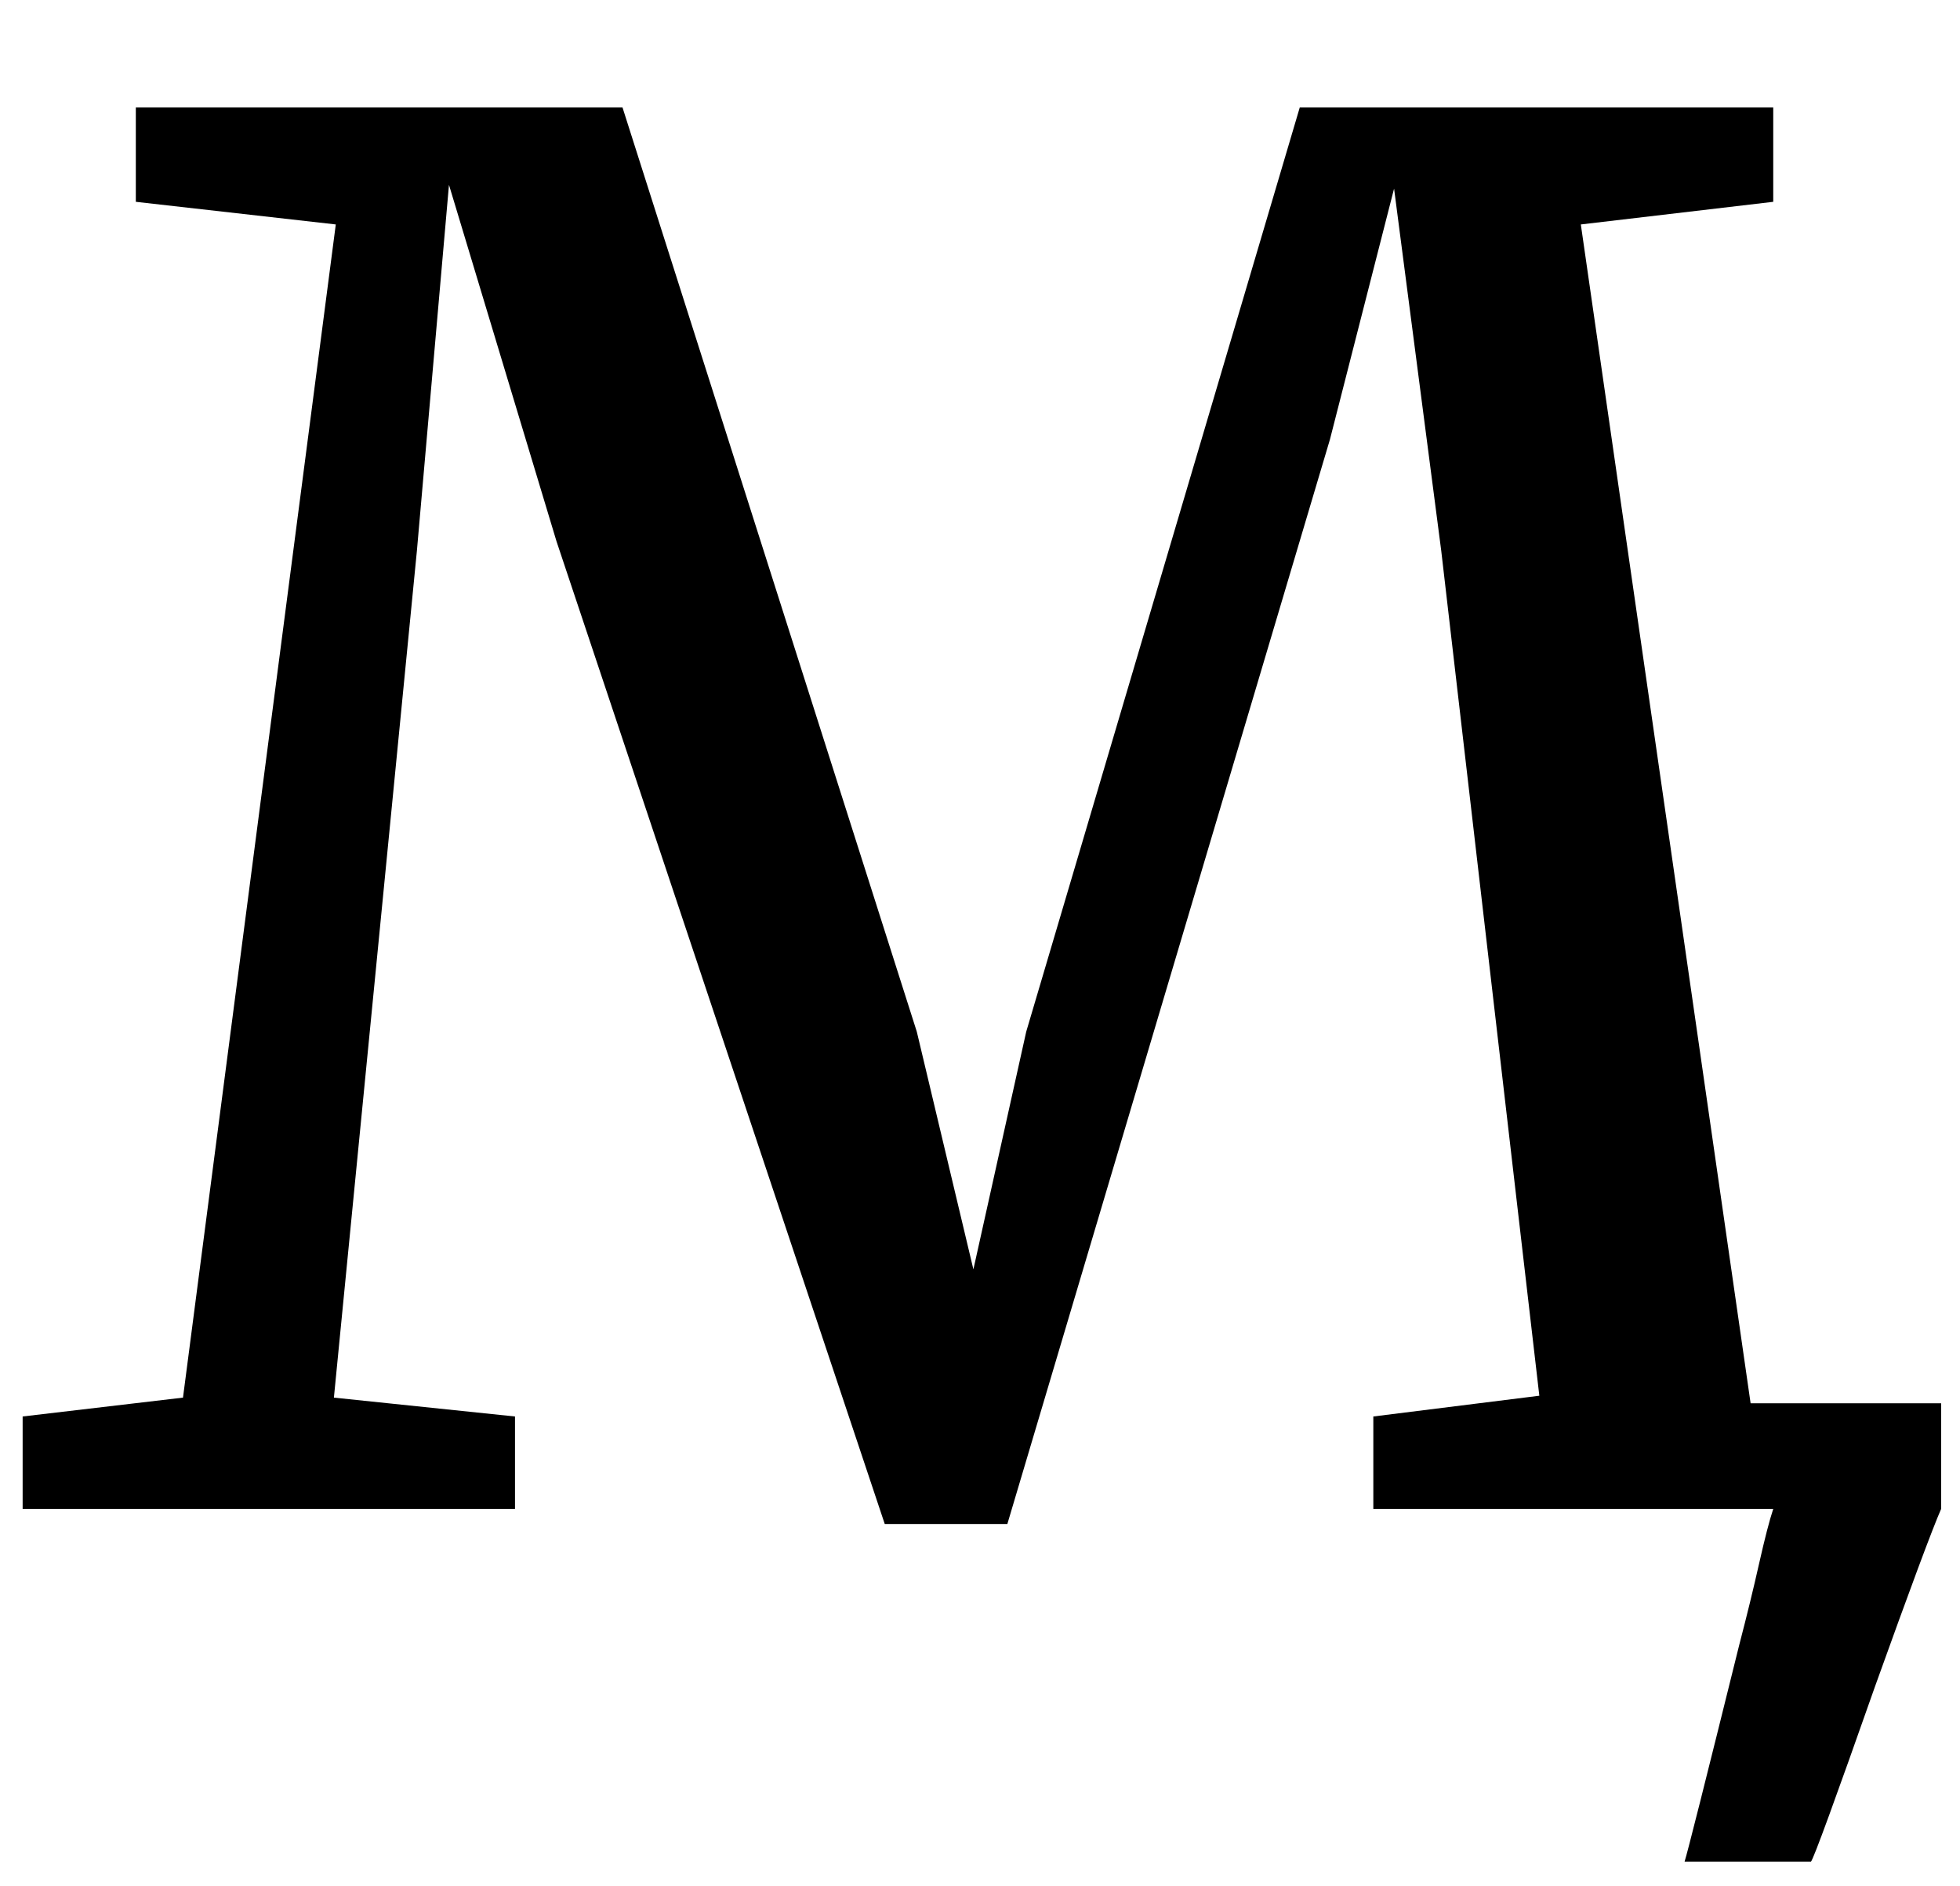 <?xml version="1.0" standalone="no"?>
<!DOCTYPE svg PUBLIC "-//W3C//DTD SVG 1.1//EN" "http://www.w3.org/Graphics/SVG/1.1/DTD/svg11.dtd" >
<svg xmlns="http://www.w3.org/2000/svg" xmlns:xlink="http://www.w3.org/1999/xlink" version="1.1" viewBox="-10 0 1039 1000">
  <g transform="matrix(1 0 0 -1 0 800)">
   <path fill="currentColor"
d="M984 -94q-32 -91 -34 -93h-67q2 6 29 115q6 23 10.5 43t7.5 29h-212v49l88 11l-52 448l-25 192l-34 -133l-171 -575h-65l-174 521l-57 189l-17 -194l-44 -449l96 -10v-49h-261v49l85 10l81 622l-106 12v50h258l156 -490l30 -126l28 126l145 490h251v-50l-102 -12l90 -625
h101v-56q-7 -16 -35 -94z" />
  </g>

</svg>
